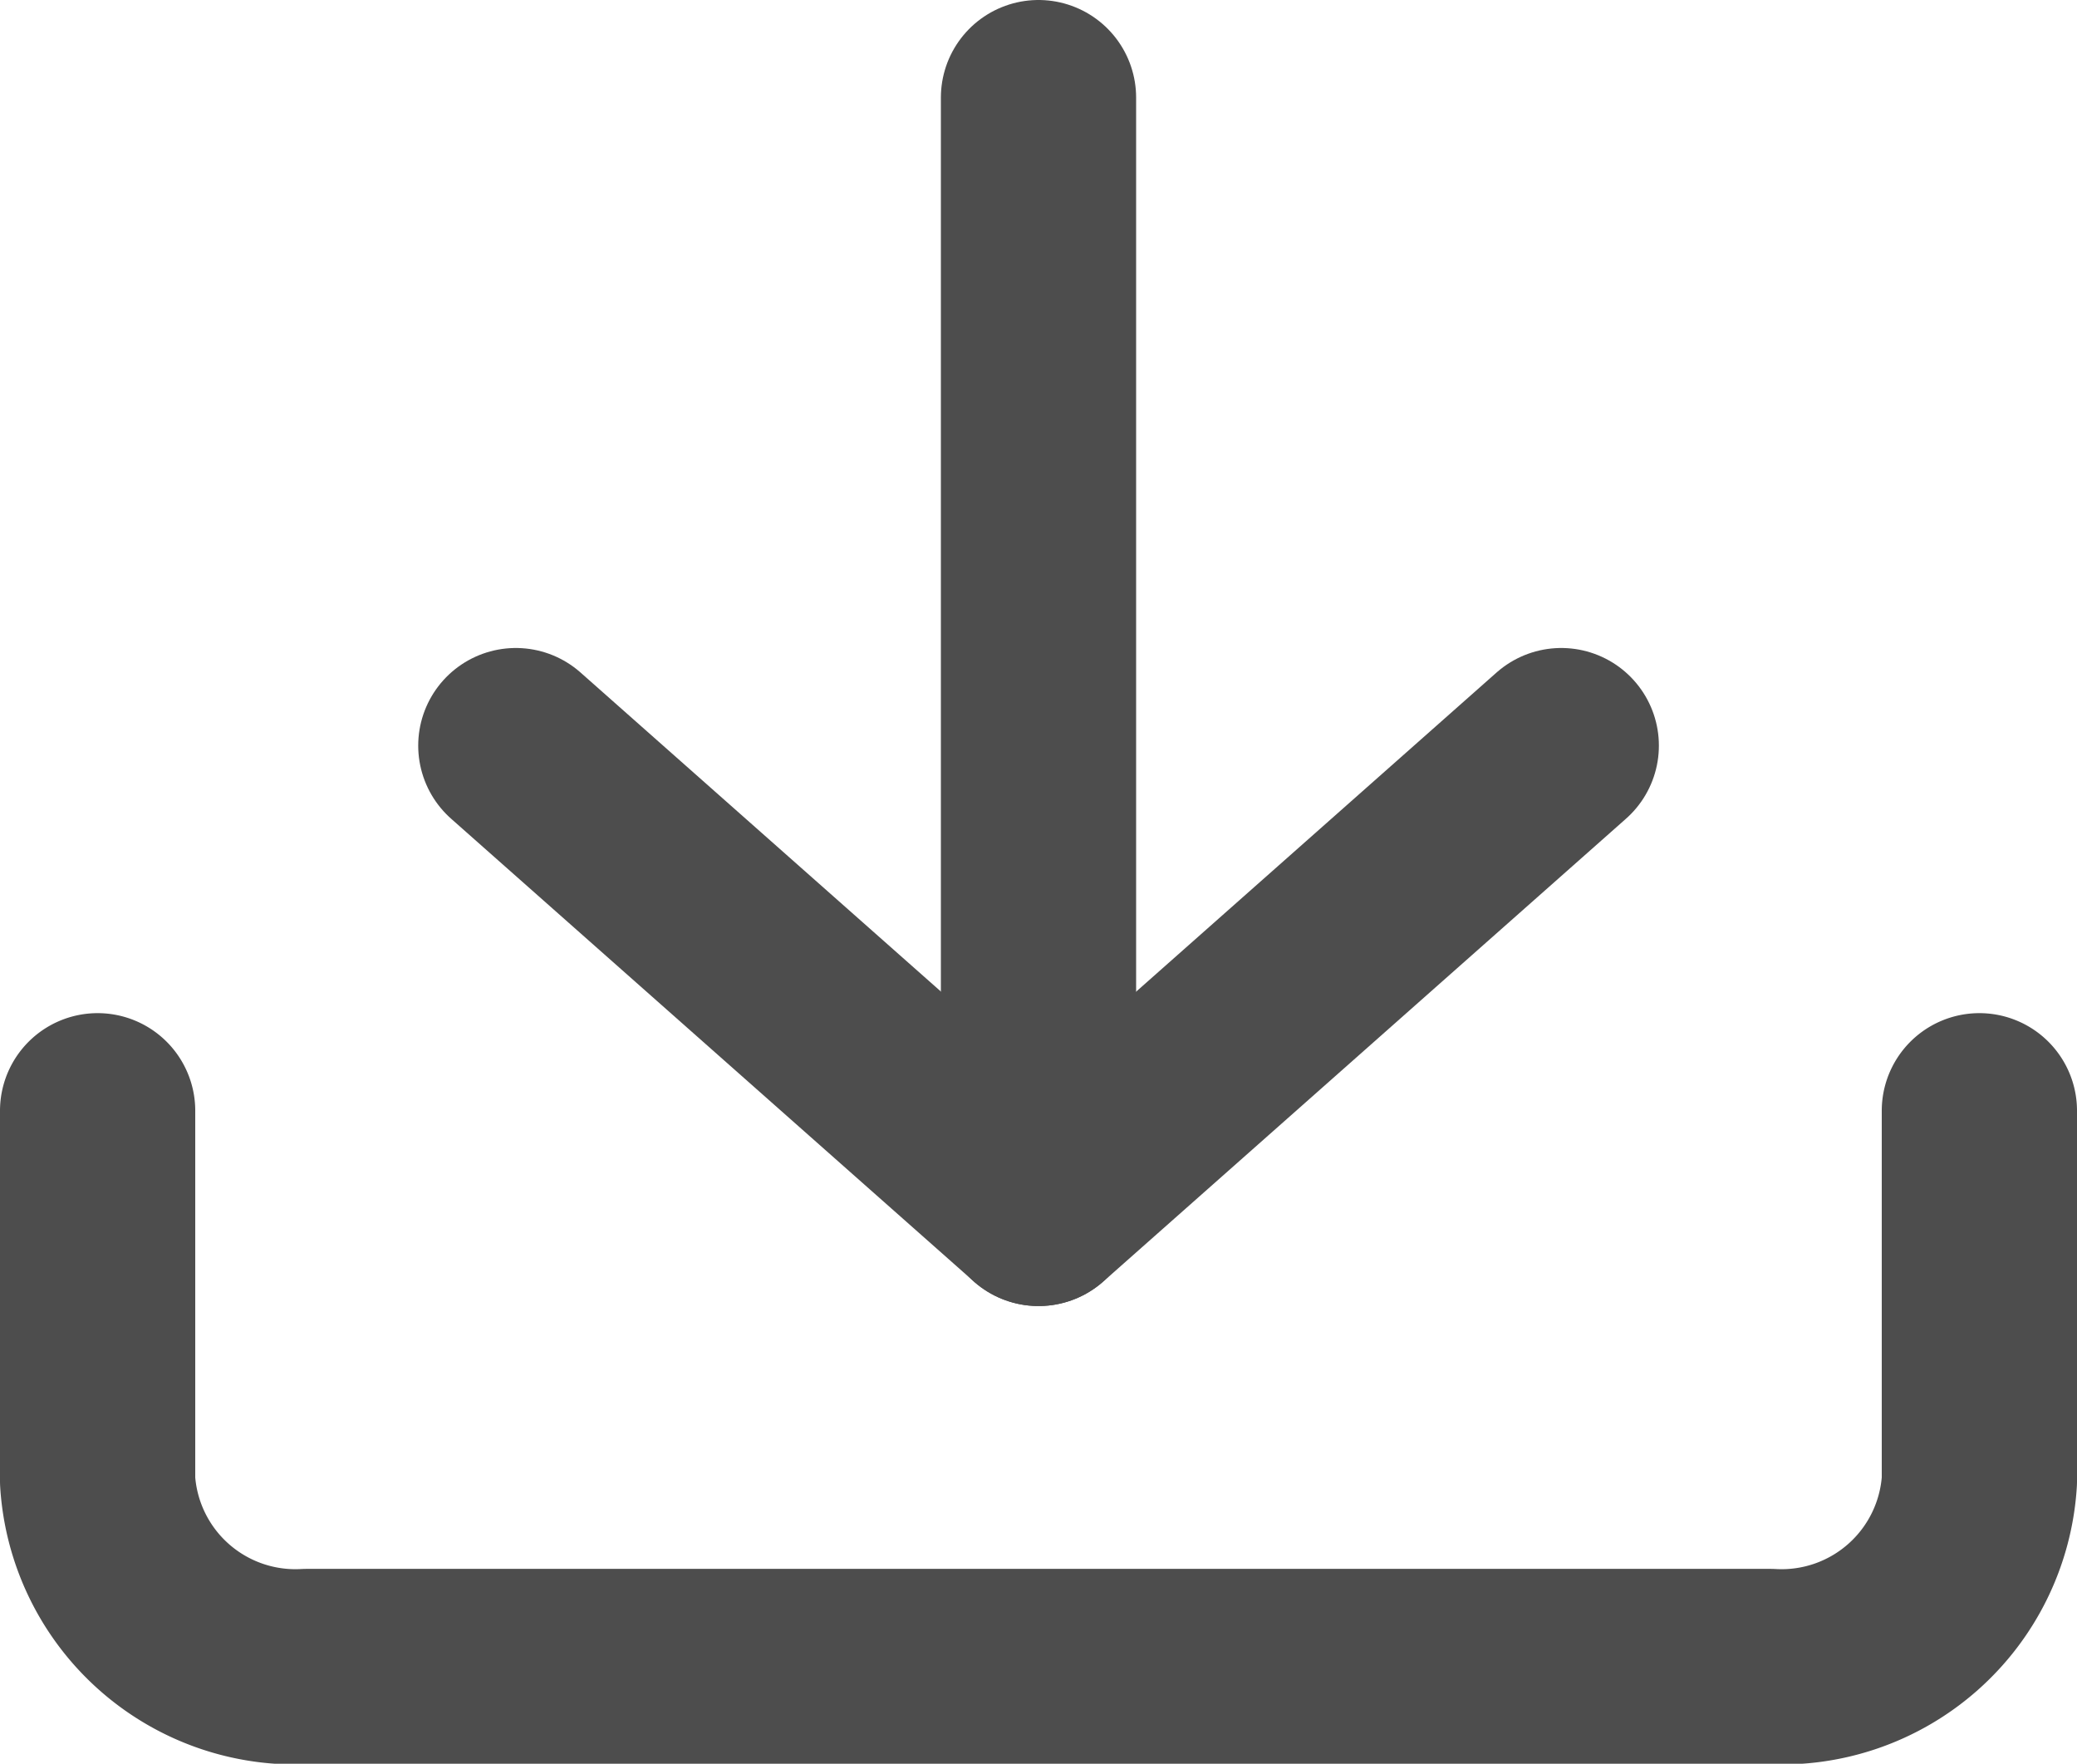 <svg xmlns="http://www.w3.org/2000/svg" width="21.276" height="18.065" viewBox="0 0 21.276 18.065">
  <g id="Icon_feather-download" data-name="Icon feather-download" transform="translate(-3.5 -4.5)">
    <path id="路径_8614" data-name="路径 8614" d="M23.776,22.5v3.792a2.03,2.03,0,0,1-2.142,1.9H6.642a2.03,2.03,0,0,1-2.142-1.9V22.5" transform="translate(0 -6.623)" fill="none" stroke="#4d4d4d" stroke-linecap="round" stroke-linejoin="round" stroke-width="2"/>
    <path id="路径_8615" data-name="路径 8615" d="M10.5,15l5.355,4.74L21.209,15" transform="translate(-1.716 -2.863)" fill="none" stroke="#4d4d4d" stroke-linecap="round" stroke-linejoin="round" stroke-width="2"/>
    <path id="路径_8616" data-name="路径 8616" d="M18,15.877V4.5" transform="translate(-3.862 1)" fill="none" stroke="#4d4d4d" stroke-linecap="round" stroke-linejoin="round" stroke-width="2"/>
  </g>
</svg>
